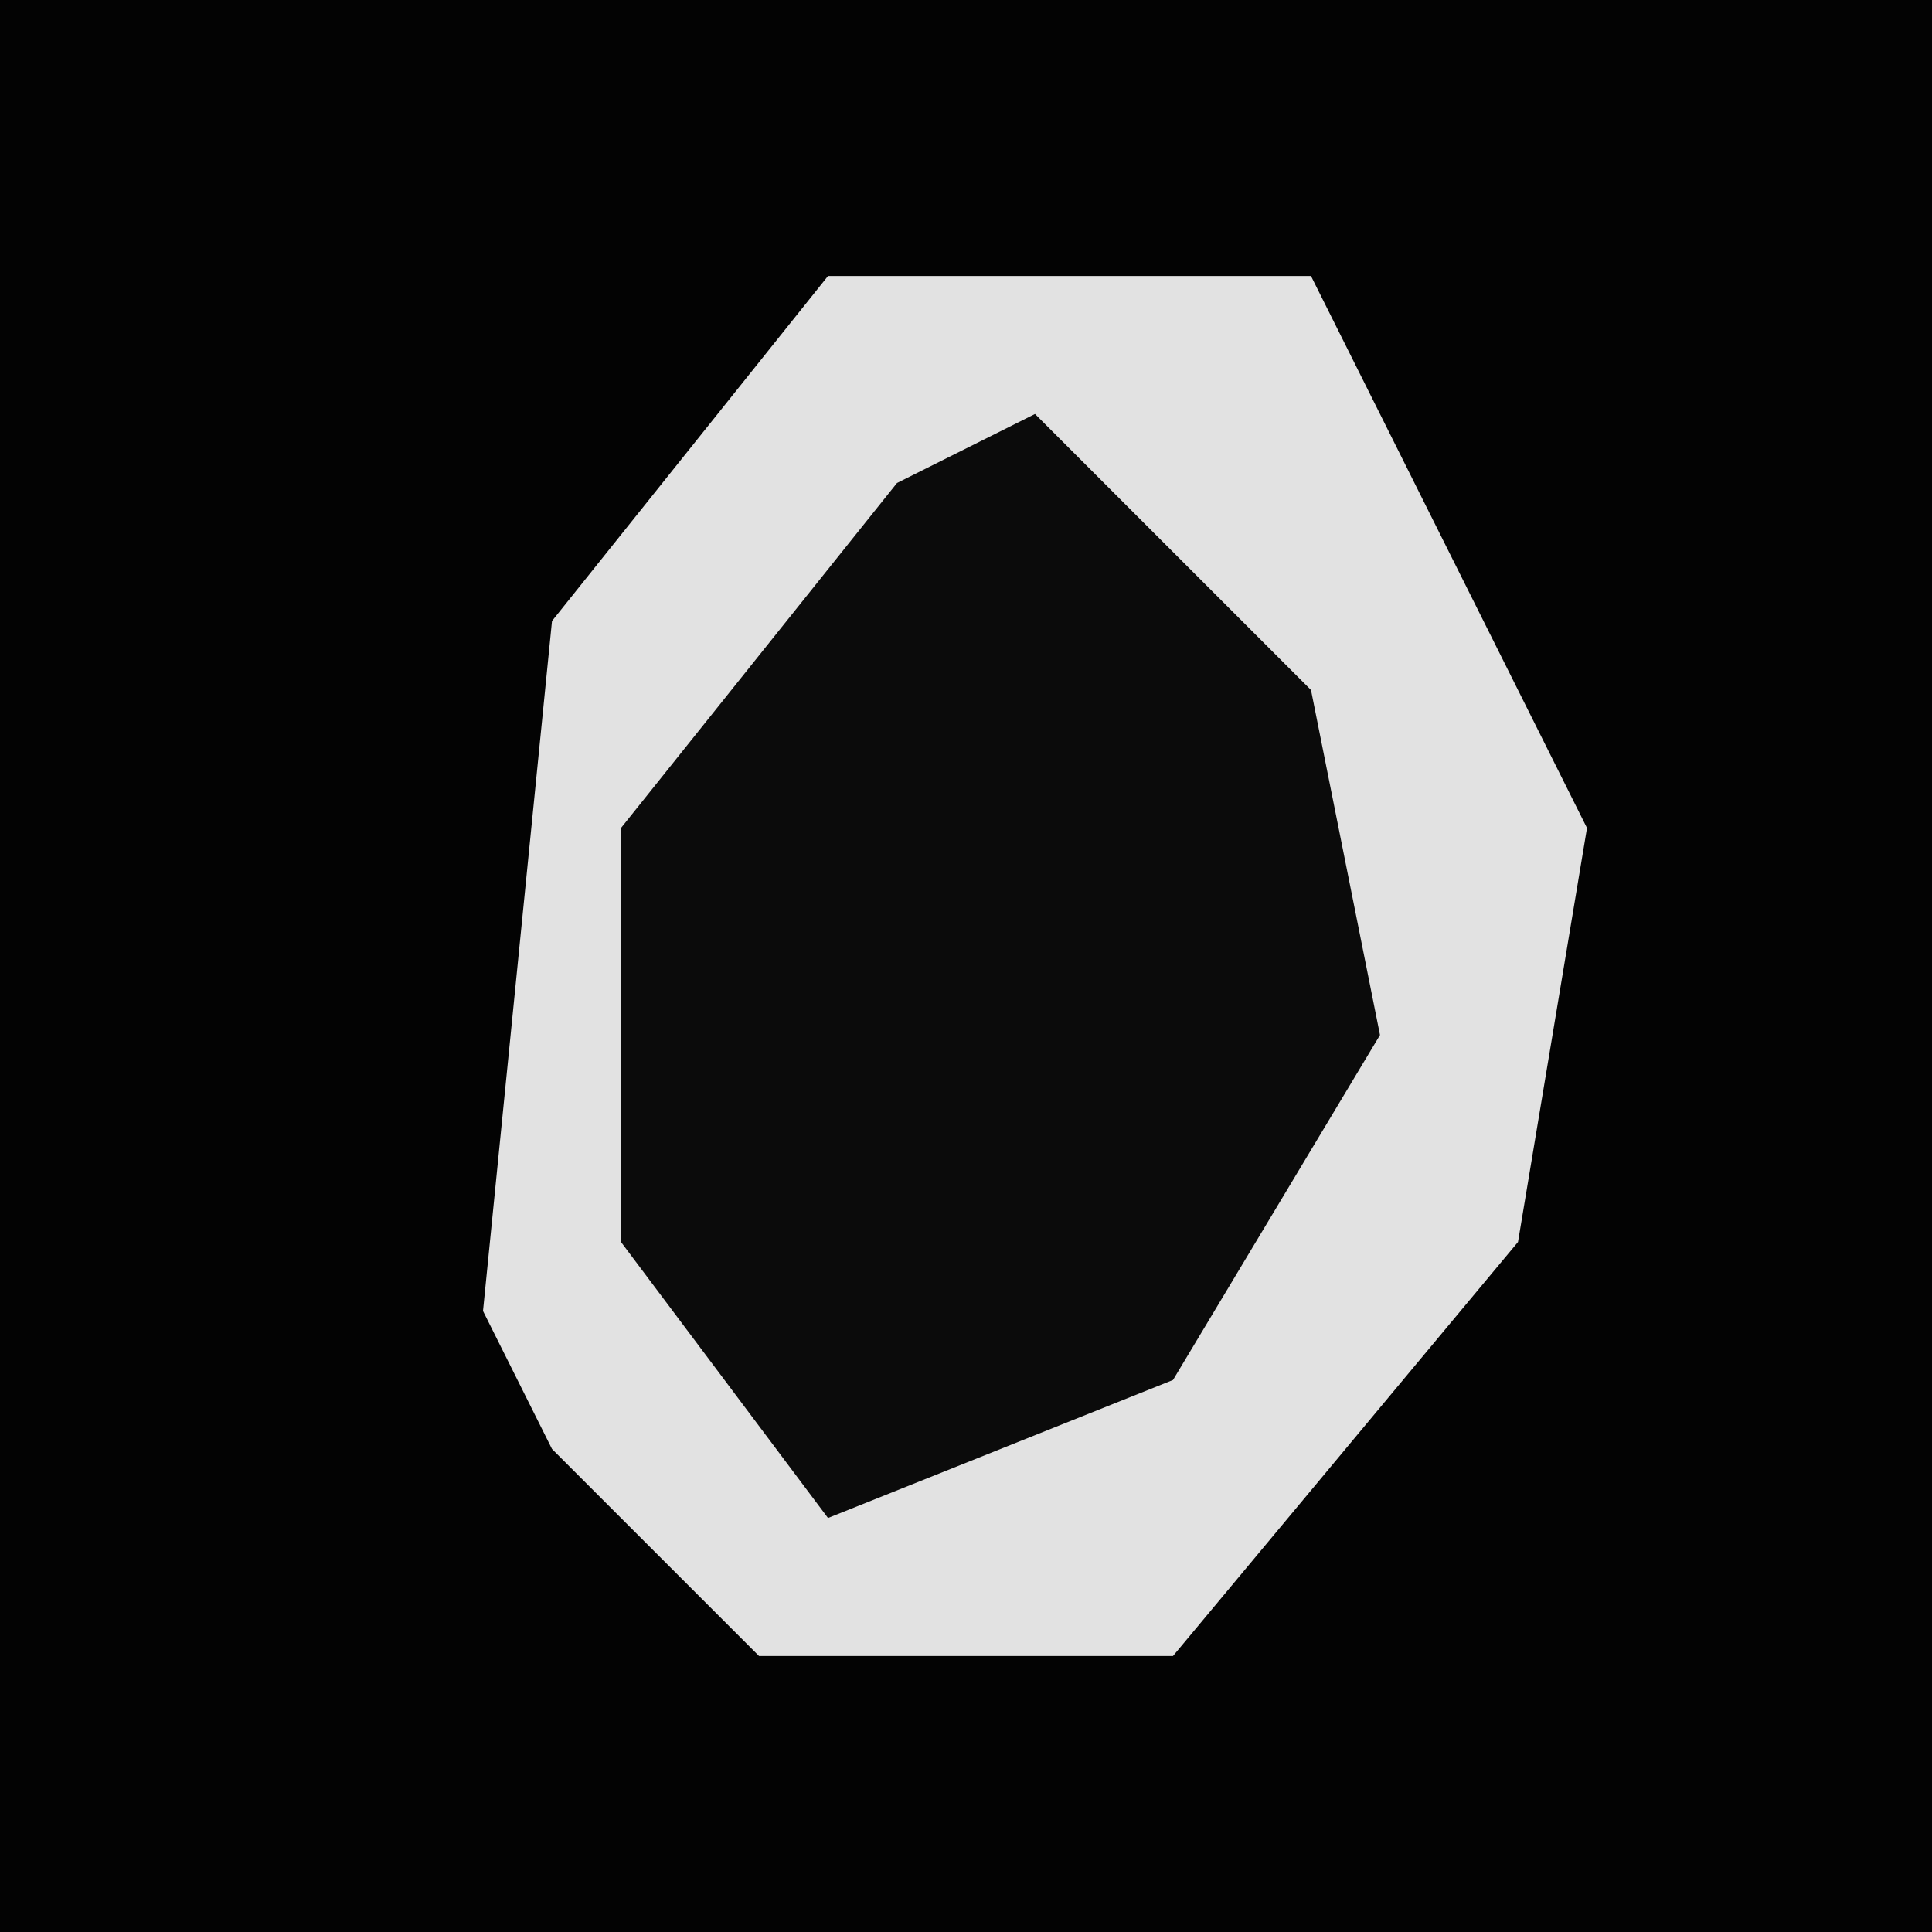 <?xml version="1.0" encoding="UTF-8"?>
<svg version="1.1" xmlns="http://www.w3.org/2000/svg" width="28" height="28">
<path d="M0,0 L28,0 L28,28 L0,28 Z " fill="#030303" transform="translate(0,0)"/>
<path d="M0,0 L7,0 L11,8 L10,14 L5,20 L-1,20 L-4,17 L-5,15 L-4,5 Z " fill="#E2E2E2" transform="translate(12,4)"/>
<path d="M0,0 L4,4 L5,9 L2,14 L-3,16 L-6,12 L-6,6 L-2,1 Z " fill="#0B0B0B" transform="translate(15,6)"/>
</svg>
